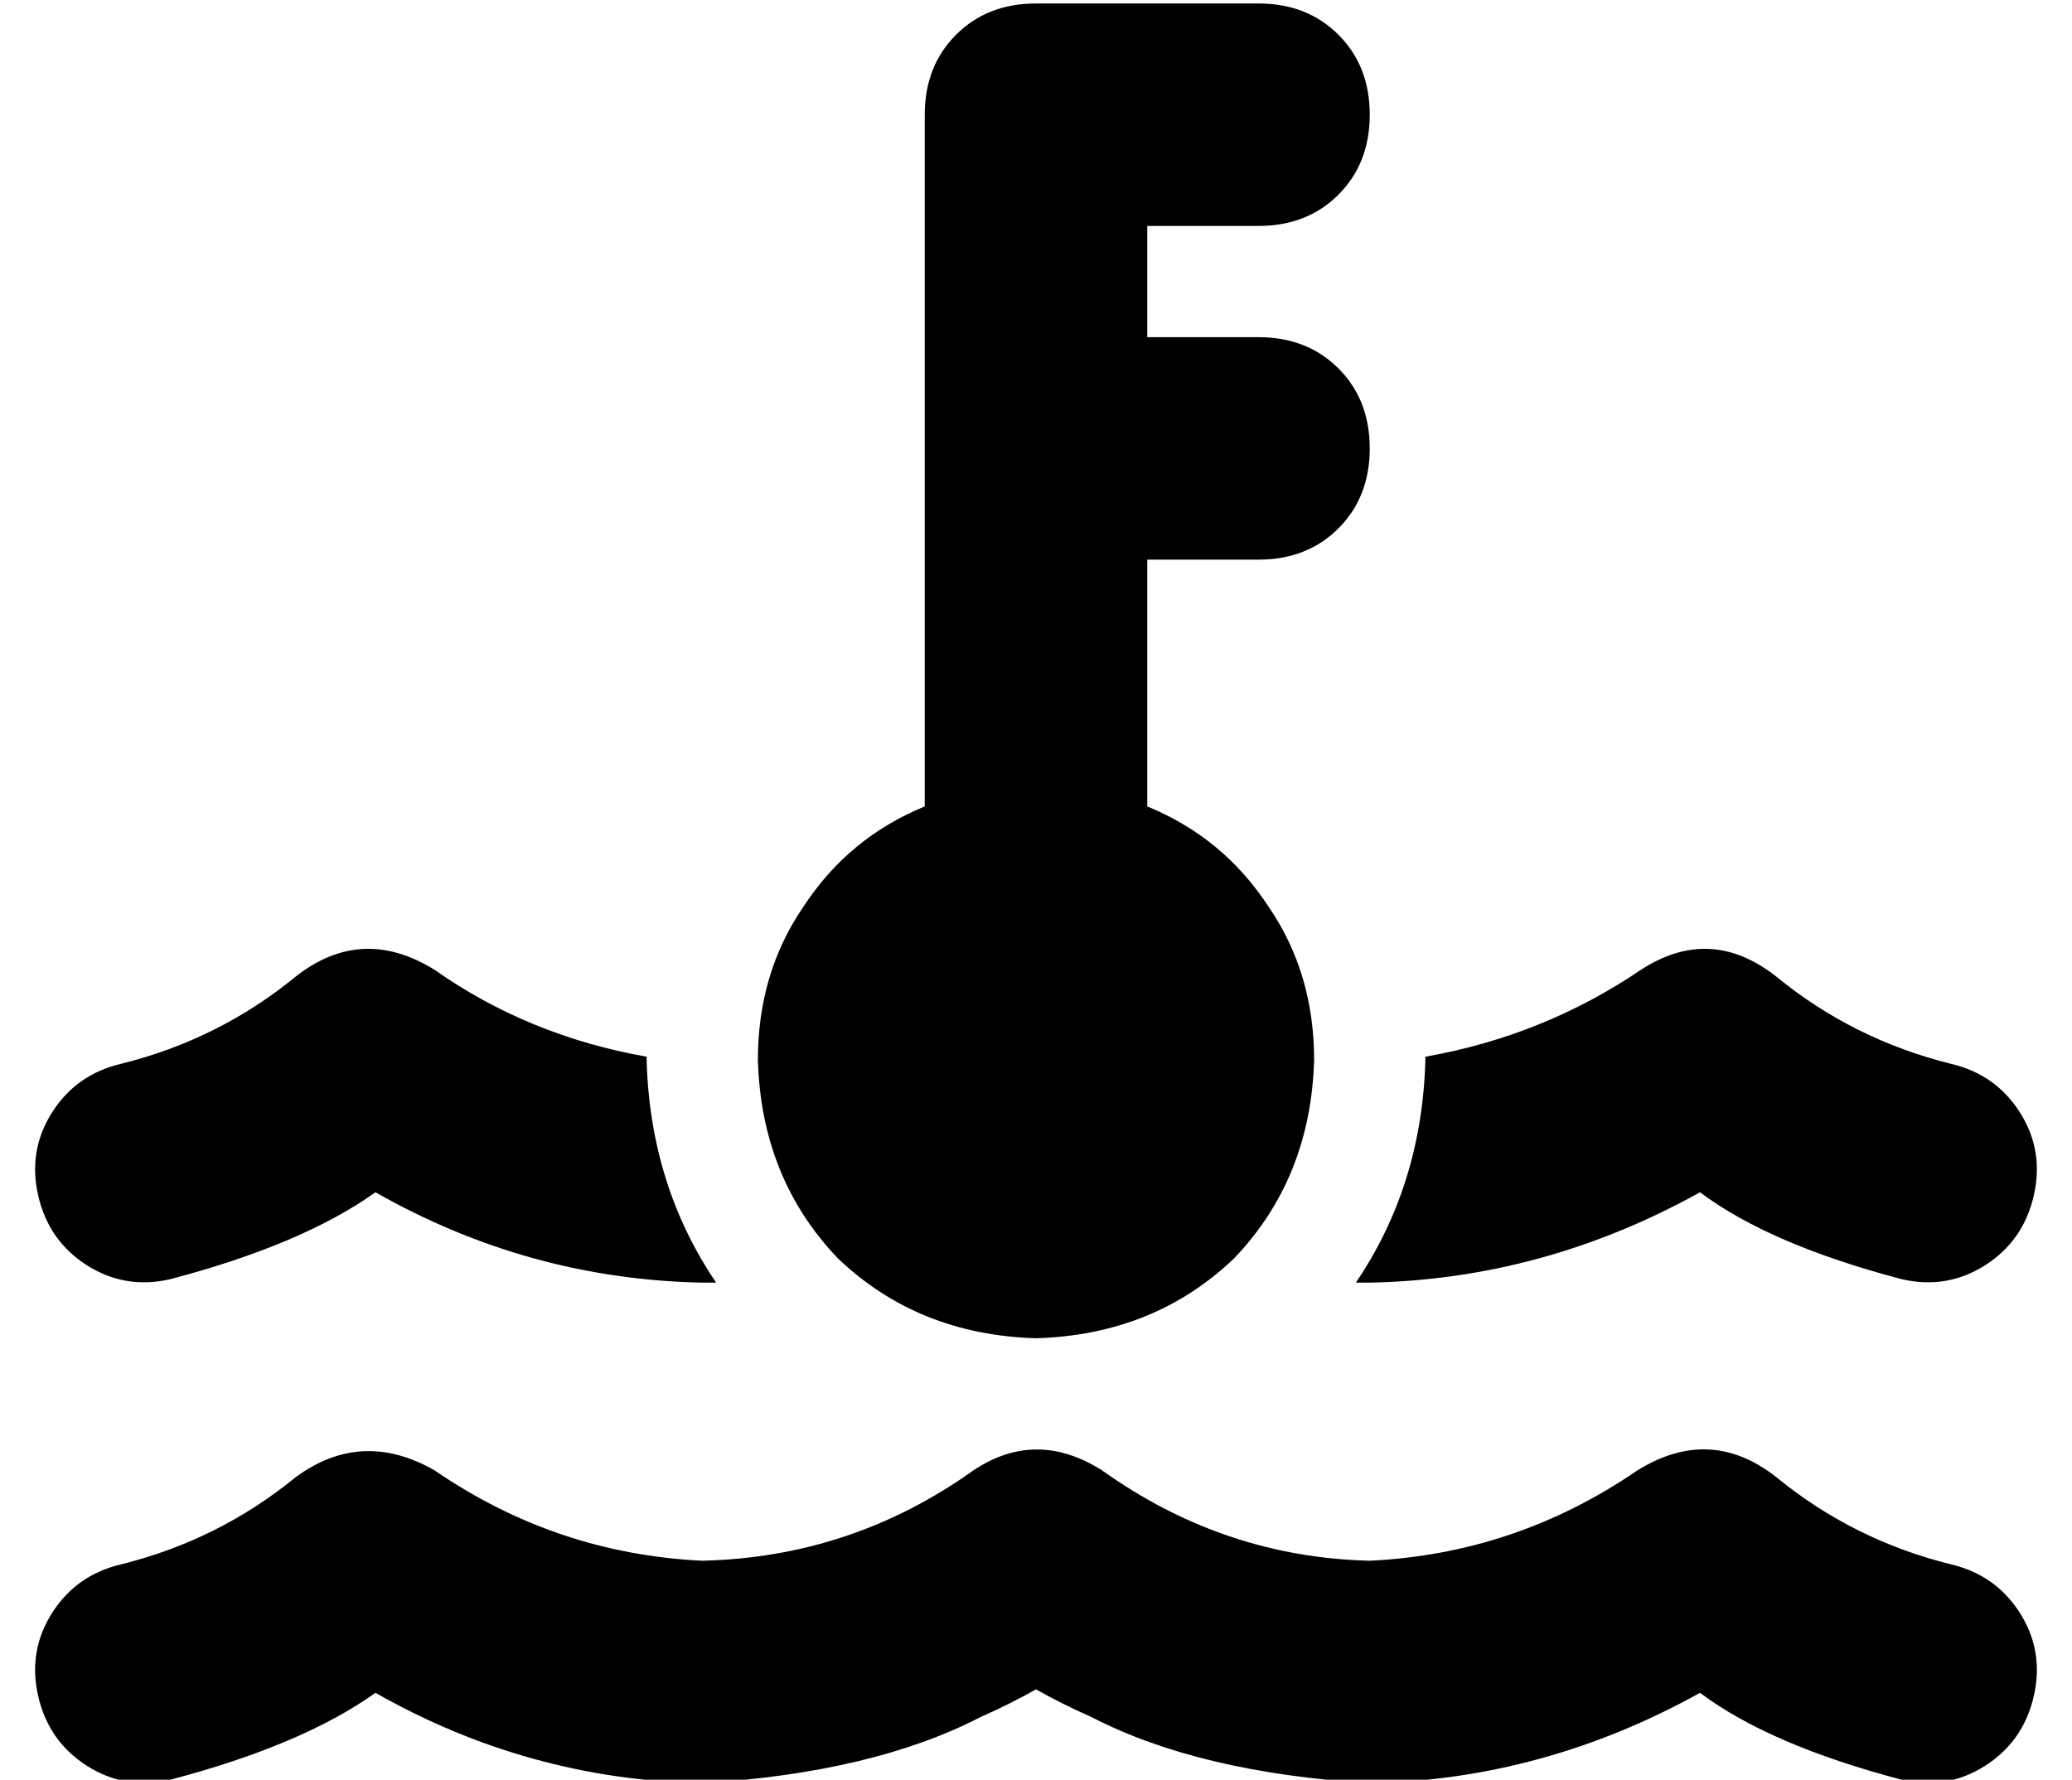 <?xml version="1.0" standalone="no"?>
<!DOCTYPE svg PUBLIC "-//W3C//DTD SVG 1.1//EN" "http://www.w3.org/Graphics/SVG/1.1/DTD/svg11.dtd" >
<svg xmlns="http://www.w3.org/2000/svg" xmlns:xlink="http://www.w3.org/1999/xlink" version="1.1" viewBox="-10 -40 596 512">
   <path fill="currentColor"
d="M256 -7q0 -14 9 -23v0v0q9 -9 23 -9h64v0q14 0 23 9t9 23t-9 23t-23 9h-32v0v32v0h32v0q14 0 23 9t9 23t-9 23t-23 9h-32v0v71v0q22 9 35 29q13 19 13 44q-1 34 -23 57q-23 22 -57 23q-34 -1 -57 -23q-22 -23 -23 -57q0 -25 13 -44q13 -20 35 -29v-103v0v-96v0zM400 265
v-1v1v-1q34 -6 62 -25v0v0q20 -13 39 2q22 18 50 25q13 3 20 14t4 24t-14 20t-24 4q-38 -10 -58 -25q-45 25 -95 26h-4q19 -28 20 -64v0zM192 329q-50 -1 -94 -26q-21 15 -59 25q-13 3 -24 -4t-14 -20t4 -24t20 -14q28 -7 50 -25q19 -15 40 -2v0v0q27 19 61 25v1v0
q1 36 20 64h-2h-2v0zM384 409q42 -2 77 -26v0v0q21 -13 40 2q22 18 50 25q13 3 20 14t4 24t-14 20t-24 4q-38 -10 -58 -25q-45 25 -95 26q-49 -3 -80 -19q-9 -4 -16 -8q-7 4 -16 8q-31 16 -80 19q-50 -1 -94 -26q-21 15 -59 25q-13 3 -24 -4t-14 -20t4 -24t20 -14
q28 -7 50 -25q19 -14 40 -2v0v0q35 24 77 26q43 -1 78 -26q18 -12 37 0q35 25 77 26v0z" />
</svg>
